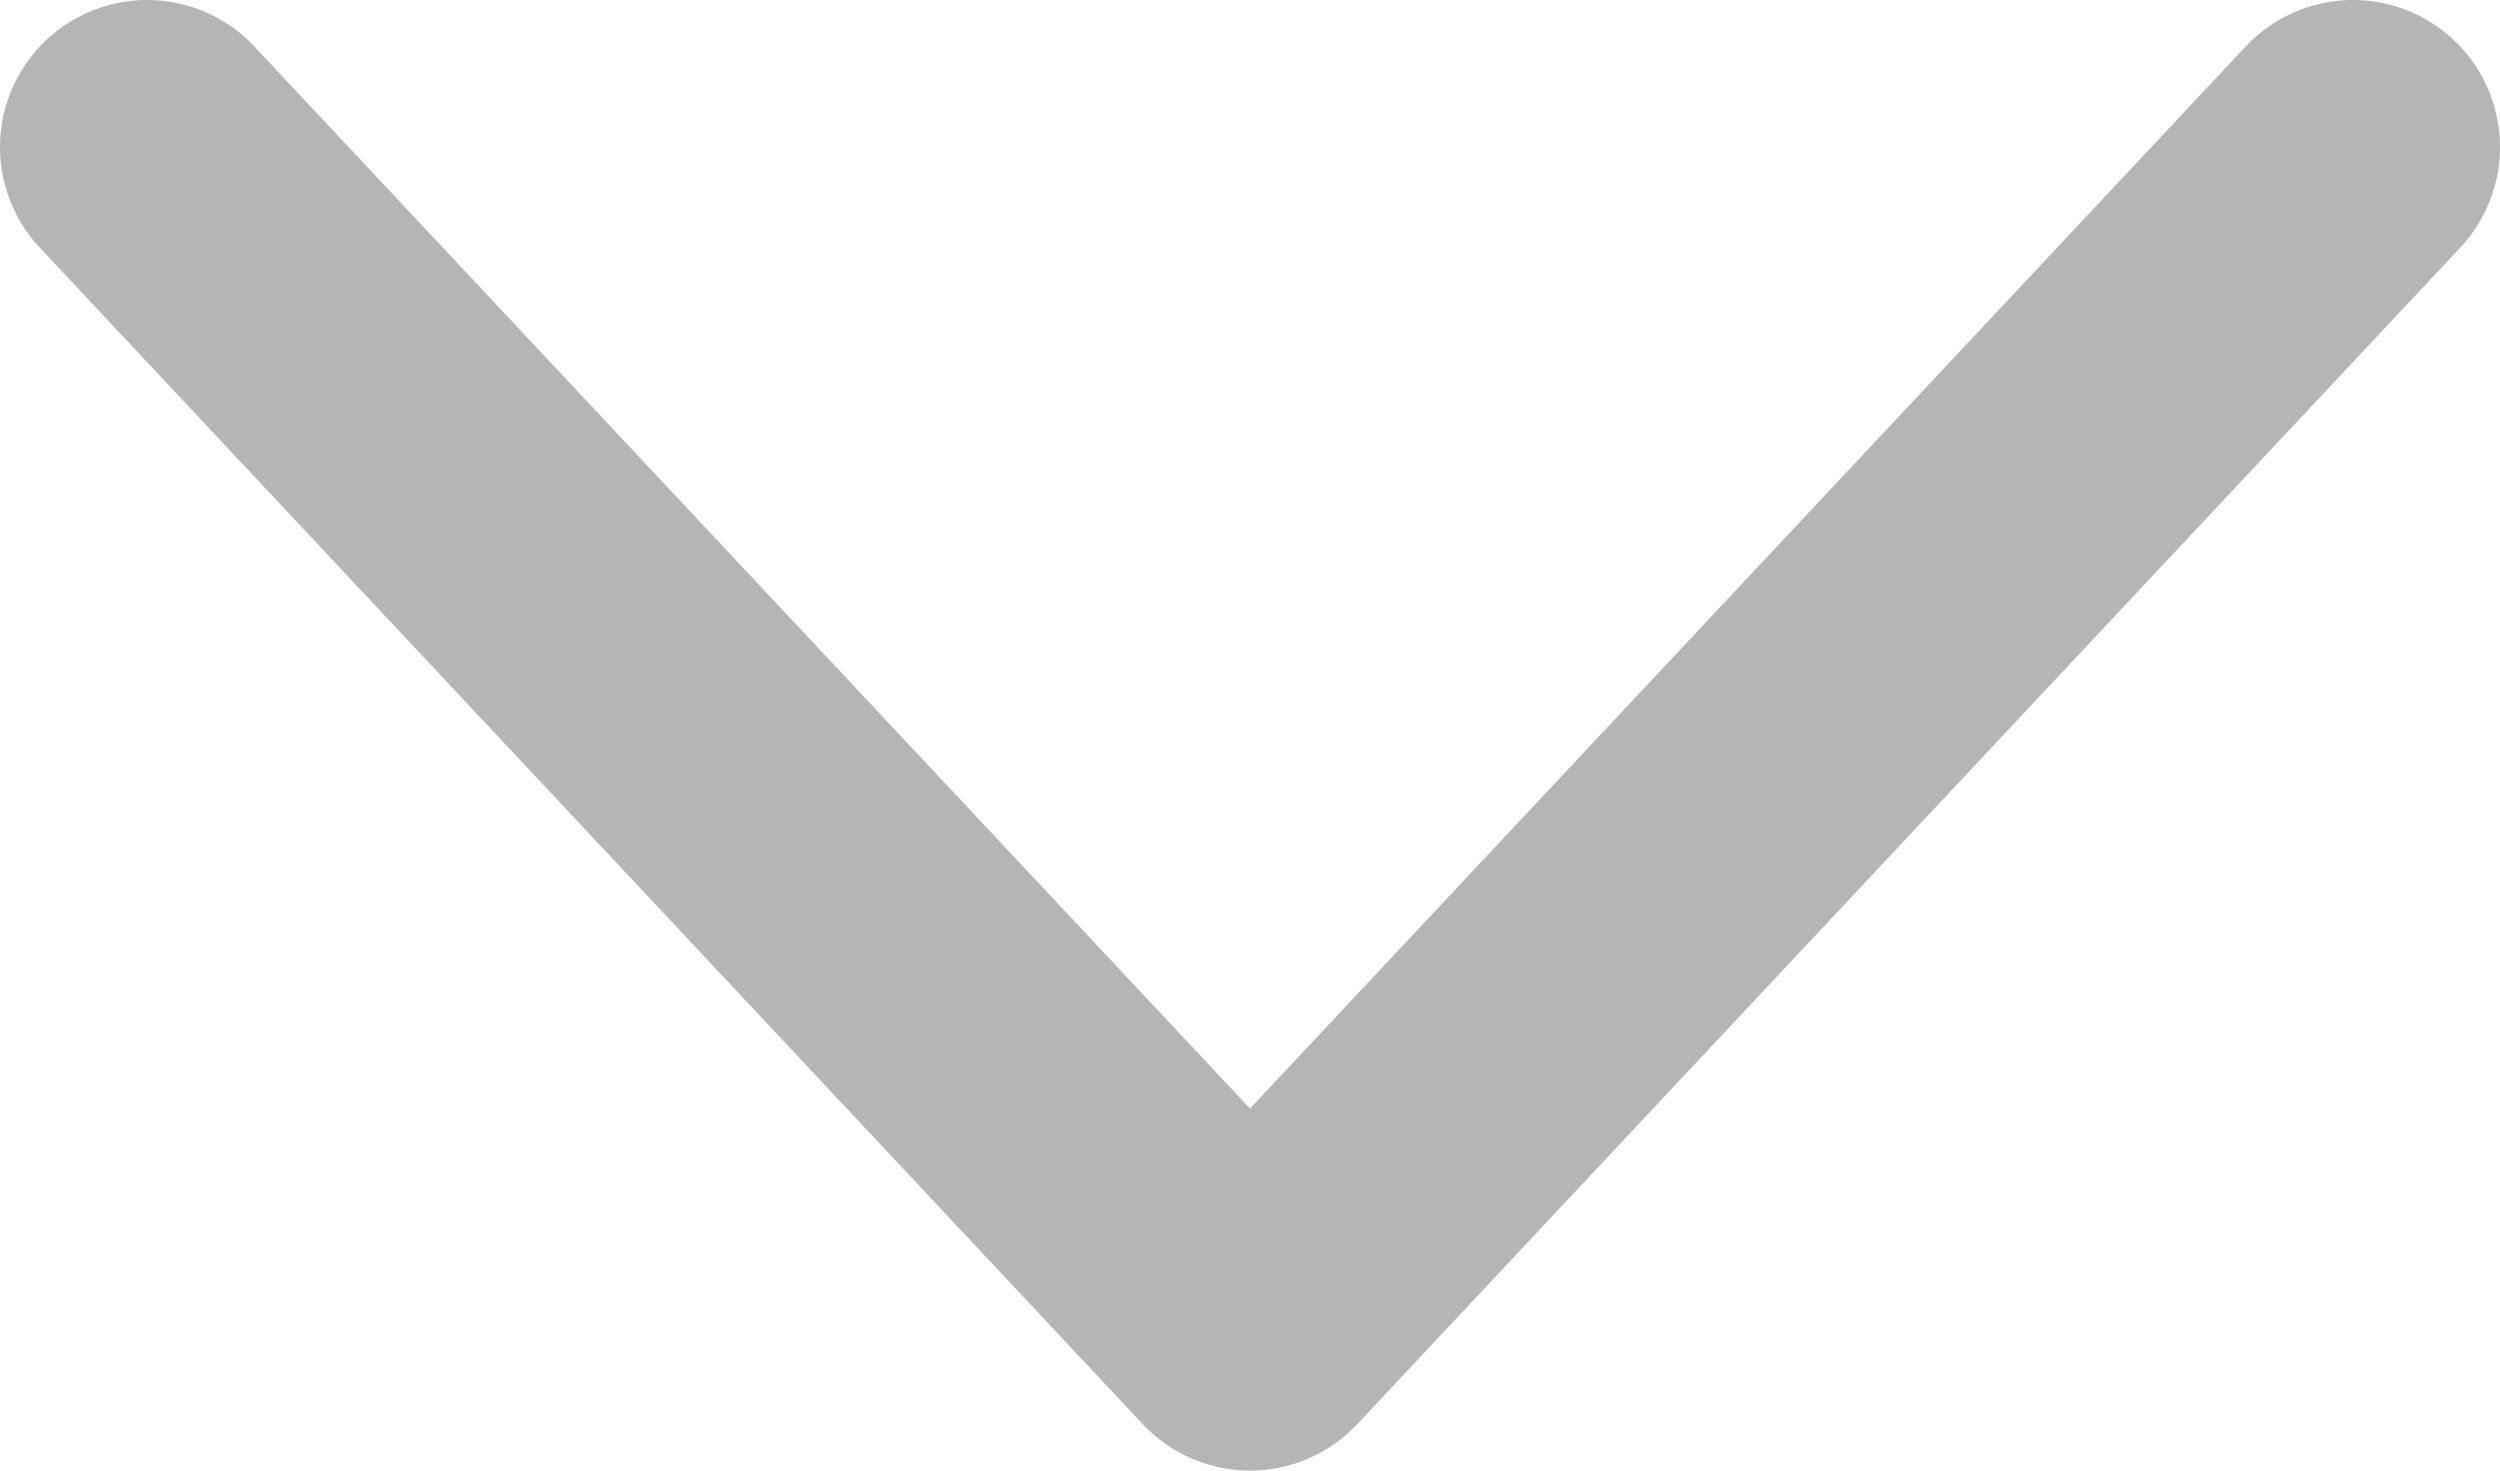 <svg width="17" height="10" viewBox="0 0 17 10" fill="none" xmlns="http://www.w3.org/2000/svg">
<path d="M1 1L8.5 9L16 1" stroke="#B5B5B5" stroke-width="2" stroke-linecap="round" stroke-linejoin="round"/>
</svg>
